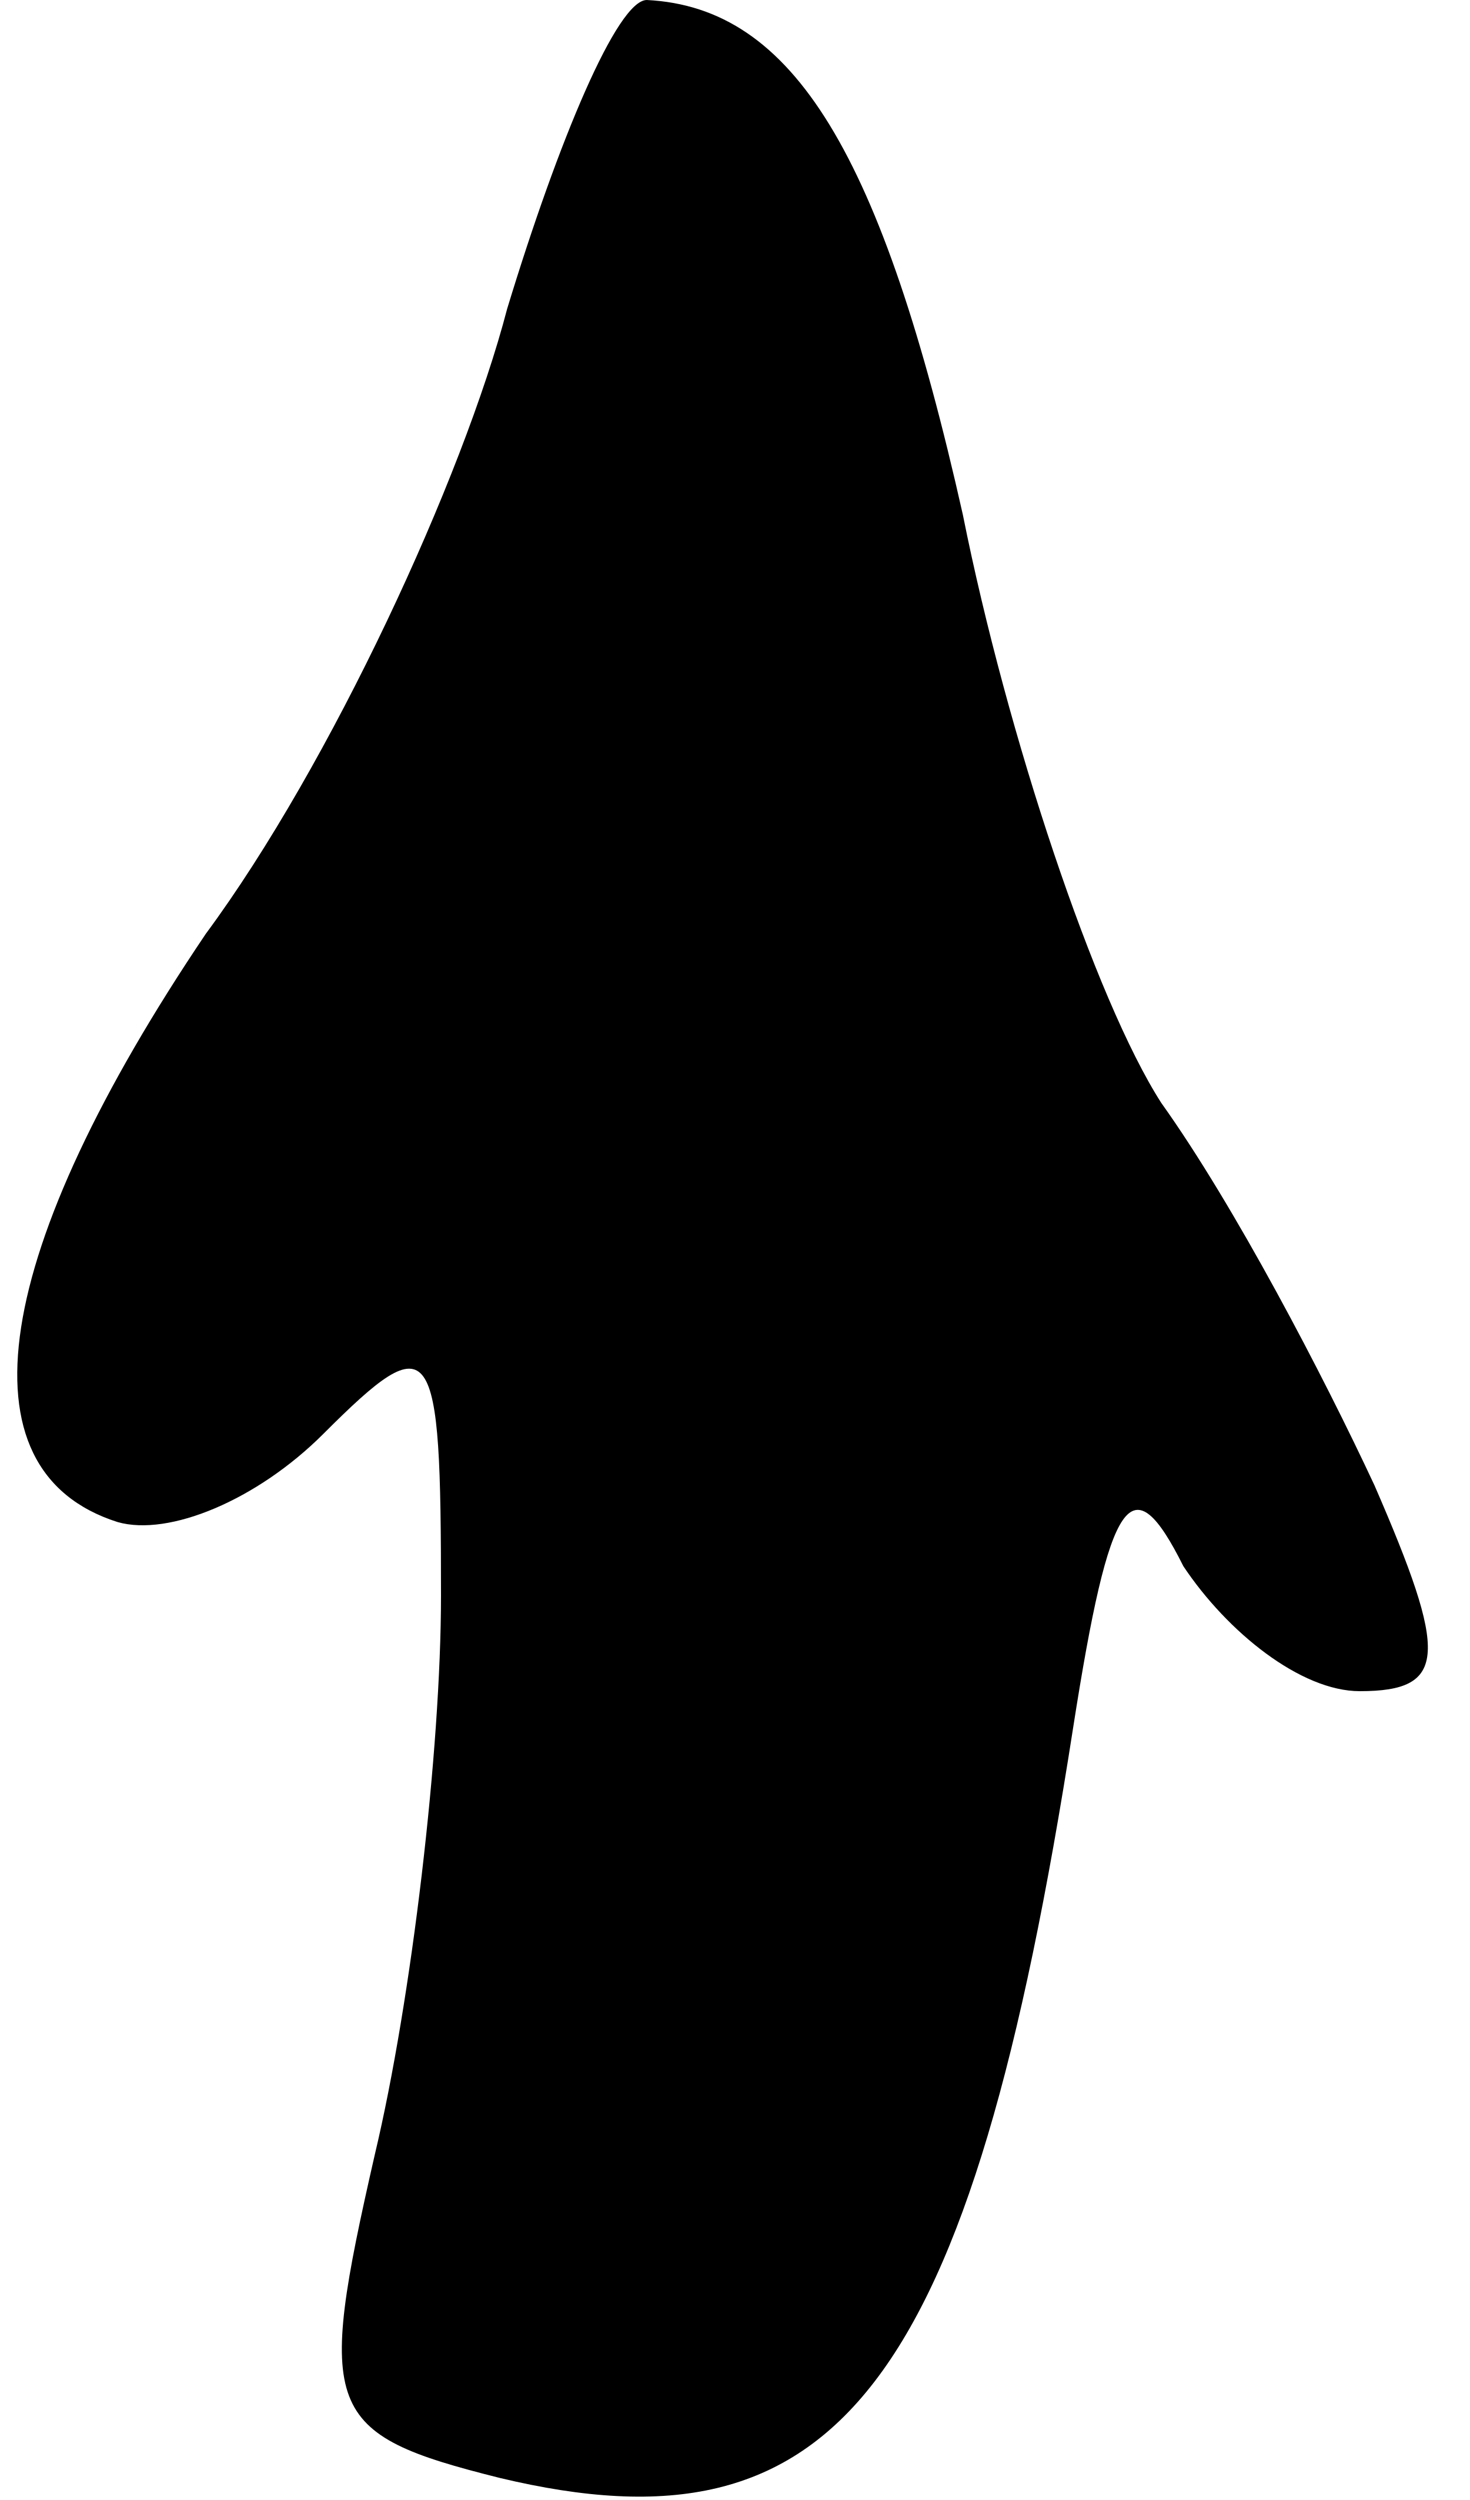 <?xml version="1.0" standalone="no"?>
<!DOCTYPE svg PUBLIC "-//W3C//DTD SVG 20010904//EN"
 "http://www.w3.org/TR/2001/REC-SVG-20010904/DTD/svg10.dtd">
<svg version="1.0" xmlns="http://www.w3.org/2000/svg"
 width="20pt" height="34pt" viewBox="0 0 20 34"
 preserveAspectRatio="xMidYMid meet">
<g transform="translate(0,34) scale(0.1,-0.1)"
fill="#000000" stroke="none">
<path fill="#000000" stroke="none" d="M69 298 c-6 -23 -24 -62 -41 -85 -29
-43 -34 -73 -12 -80 7 -2 19 3 28 12 15 15 16 13 16 -22 0 -21 -4 -55 -9 -76
-8 -35 -7 -38 17 -44 46 -11 64 12 78 102 5 32 8 36 15 22 6 -9 16 -17 24 -17
12 0 12 5 2 28 -7 15 -19 38 -29 52 -9 14 -21 50 -27 80 -11 49 -23 69 -43 70
-4 0 -12 -19 -19 -42z"/>
</g>
</svg>
